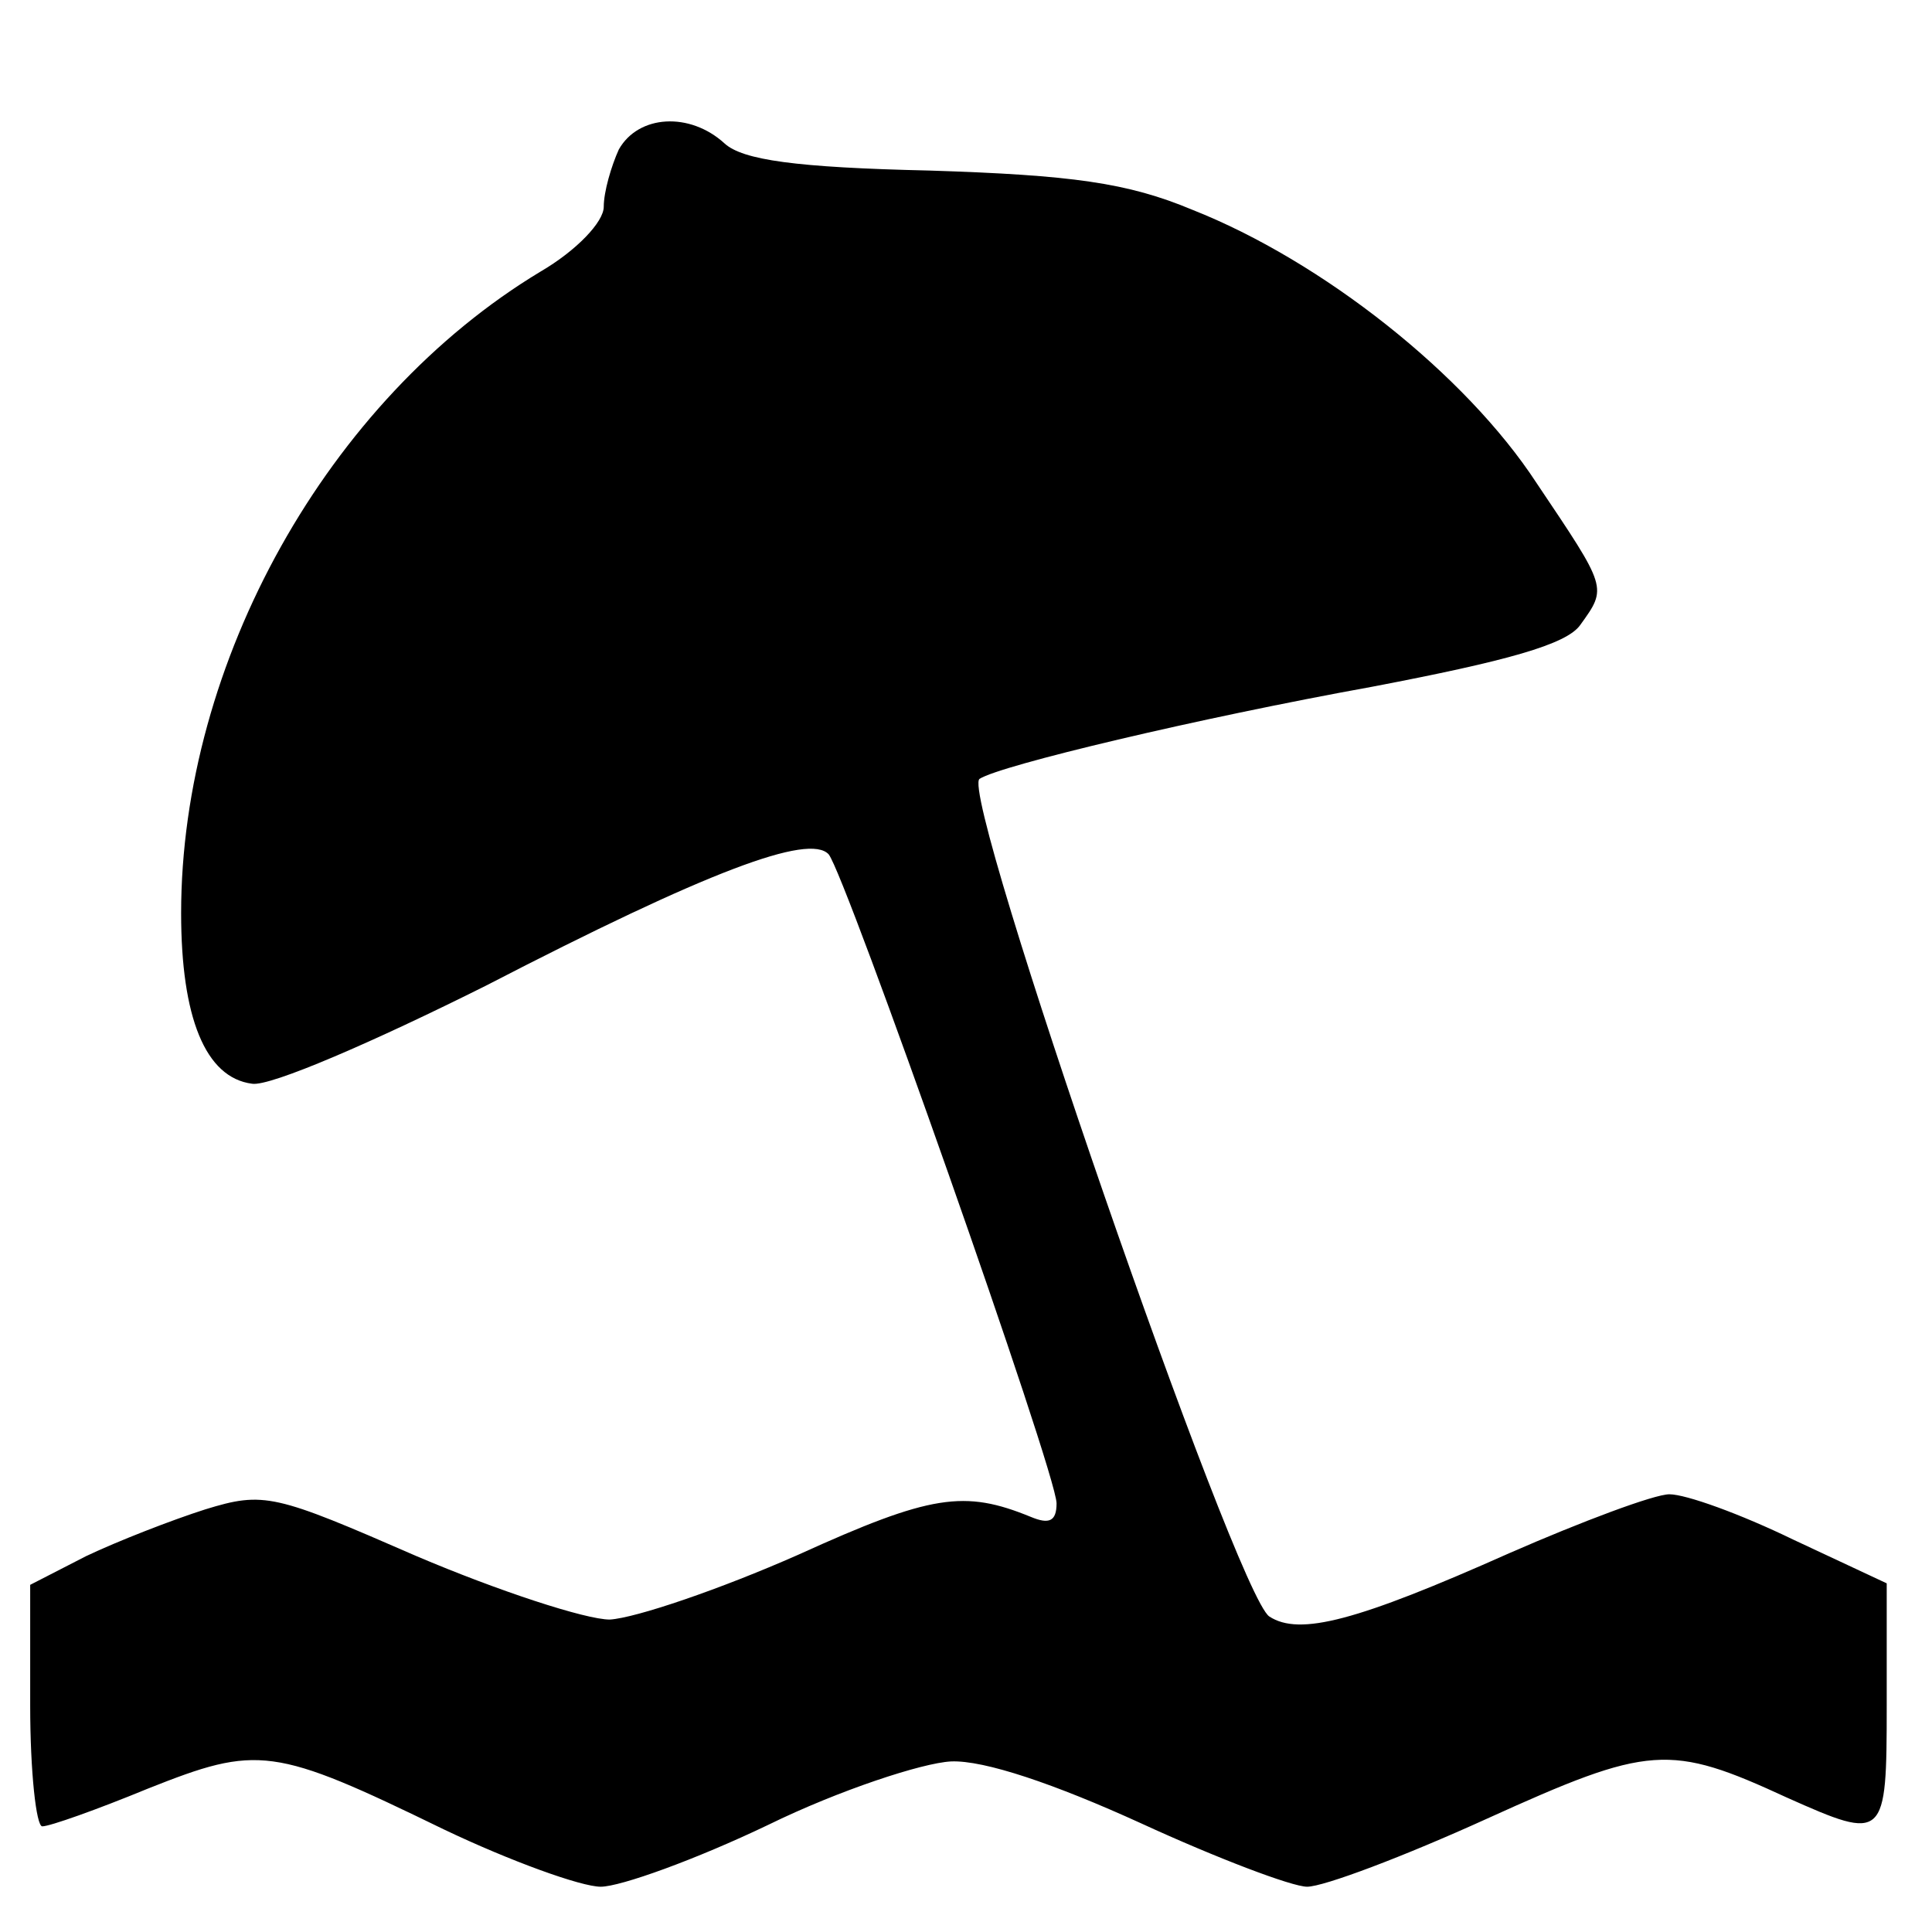 <?xml version="1.0" standalone="no"?>
<!DOCTYPE svg PUBLIC "-//W3C//DTD SVG 20010904//EN"
 "http://www.w3.org/TR/2001/REC-SVG-20010904/DTD/svg10.dtd">
<svg version="1.0" xmlns="http://www.w3.org/2000/svg"
 width="128pt" height="128pt" viewBox="0 0 128 128"
 preserveAspectRatio="xMidYMid meet">
<g transform="translate(0,128) scale(0.1,-0.1)"
fill="#000000" stroke="none">
<path d="M410 1181 c-5 -11 -10 -28 -10 -38 0 -10 -18 -29 -42 -43 -141 -85
-238 -259 -238 -425 0 -69 16 -109 47 -113 12 -2 81 28 155 65 147 76 214 101
227 87 11 -13 151 -410 151 -430 0 -12 -5 -14 -17 -9 -44 18 -66 15 -154 -25
-52 -23 -108 -42 -125 -43 -16 0 -74 19 -128 42 -94 41 -101 43 -140 31 -22
-7 -58 -21 -79 -31 l-37 -19 0 -80 c0 -44 4 -80 8 -80 5 0 36 11 70 25 73 29
83 28 196 -27 44 -21 91 -38 104 -38 13 0 63 18 111 41 47 23 102 41 121 42
22 1 69 -15 126 -41 50 -23 100 -42 110 -42 11 0 64 20 119 45 108 49 121 50
199 14 65 -29 66 -28 66 61 l0 81 -62 29 c-35 17 -71 30 -82 30 -10 0 -58 -18
-106 -39 -101 -45 -139 -55 -159 -42 -22 14 -206 546 -192 555 14 9 144 40
260 61 89 17 129 28 138 41 18 25 18 24 -29 94 -47 72 -142 147 -228 181 -43
18 -80 23 -174 26 -89 2 -124 7 -136 18 -23 21 -57 19 -70 -4z"/>
</g>
</svg>
